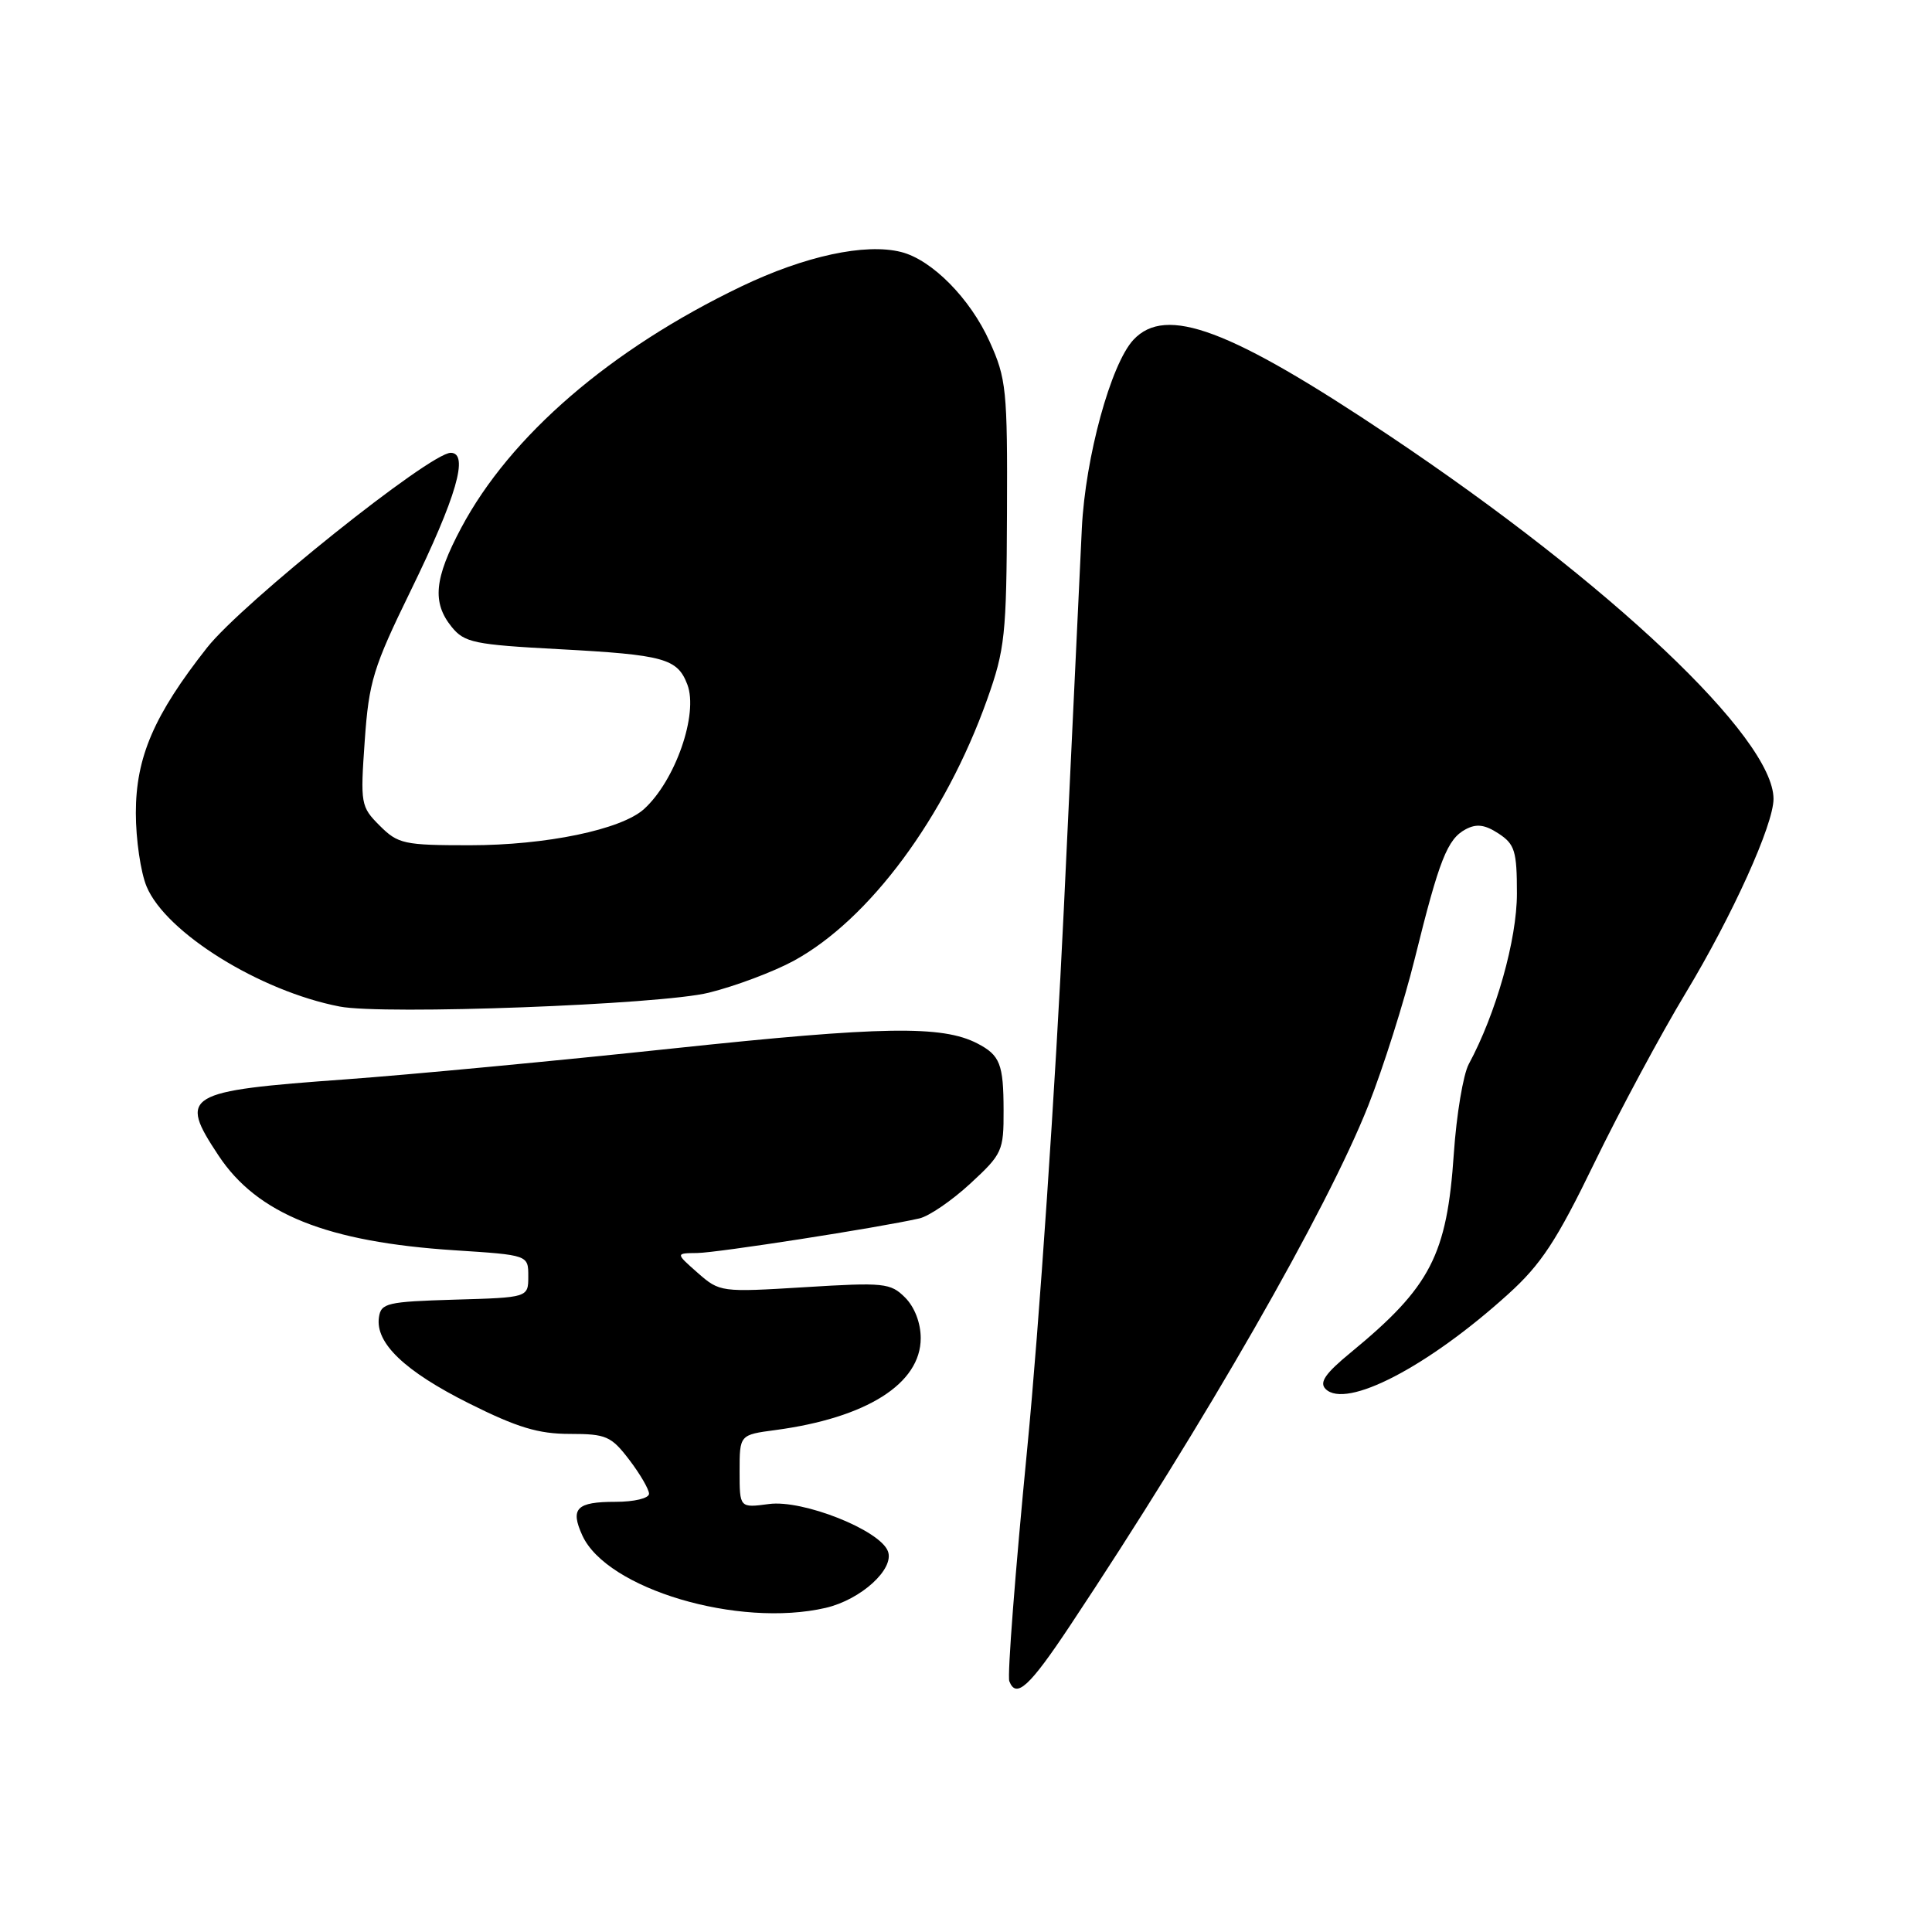 <?xml version="1.0" encoding="UTF-8" standalone="no"?>
<!DOCTYPE svg PUBLIC "-//W3C//DTD SVG 1.1//EN" "http://www.w3.org/Graphics/SVG/1.1/DTD/svg11.dtd" >
<svg xmlns="http://www.w3.org/2000/svg" xmlns:xlink="http://www.w3.org/1999/xlink" version="1.1" viewBox="0 0 256 256">
 <g >
 <path fill="currentColor"
d=" M 141.77 215.43 C 159.69 188.47 175.83 160.32 181.30 146.50 C 183.26 141.55 186.04 132.78 187.47 127.00 C 190.71 113.90 191.78 111.19 194.20 109.89 C 195.64 109.12 196.75 109.26 198.57 110.45 C 200.72 111.86 201.00 112.77 201.00 118.40 C 201.00 124.50 198.23 134.32 194.62 141.00 C 193.88 142.38 192.99 147.71 192.64 152.85 C 191.73 166.32 189.56 170.51 179.00 179.20 C 175.60 181.99 174.78 183.18 175.65 184.05 C 178.35 186.75 189.21 181.11 199.83 171.49 C 204.21 167.53 206.25 164.43 211.27 154.08 C 214.63 147.16 220.08 137.02 223.38 131.55 C 229.56 121.30 235.00 109.27 235.00 105.86 C 235.00 97.77 213.38 77.33 184.13 57.75 C 162.94 43.57 154.49 40.41 150.18 45.03 C 147.19 48.25 143.81 60.60 143.35 70.00 C 143.12 74.67 142.05 97.40 140.96 120.50 C 139.87 143.60 137.69 175.76 136.11 191.97 C 134.53 208.19 133.46 222.04 133.74 222.77 C 134.64 225.12 136.40 223.51 141.77 215.43 Z  M 109.41 213.05 C 114.09 211.96 118.56 207.89 117.65 205.54 C 116.58 202.74 106.37 198.69 101.90 199.29 C 98.00 199.81 98.00 199.81 98.00 194.97 C 98.00 190.12 98.00 190.12 102.75 189.49 C 114.84 187.87 122.00 183.34 122.00 177.31 C 122.00 175.30 121.19 173.19 119.93 171.93 C 118.00 170.00 117.15 169.91 106.63 170.56 C 95.52 171.24 95.37 171.22 92.45 168.66 C 89.50 166.06 89.50 166.06 92.39 166.03 C 95.04 166.00 116.40 162.68 121.81 161.45 C 123.08 161.17 126.12 159.09 128.56 156.84 C 132.81 152.92 133.00 152.50 132.98 147.12 C 132.97 140.99 132.51 139.82 129.50 138.26 C 124.84 135.85 116.91 135.98 89.31 138.91 C 73.80 140.56 54.22 142.41 45.81 143.02 C 24.43 144.57 23.62 145.06 28.96 153.12 C 34.09 160.87 43.31 164.57 60.25 165.67 C 70.00 166.30 70.00 166.30 70.00 169.11 C 70.00 171.93 70.00 171.93 60.25 172.21 C 51.28 172.48 50.48 172.66 50.21 174.56 C 49.72 177.96 53.62 181.69 62.15 185.96 C 68.53 189.15 71.34 190.00 75.50 190.00 C 80.32 190.00 80.98 190.29 83.38 193.43 C 84.82 195.32 86.00 197.35 86.00 197.93 C 86.00 198.53 84.04 199.00 81.56 199.00 C 76.39 199.00 75.53 199.87 77.16 203.45 C 80.39 210.54 97.83 215.73 109.41 213.05 Z  M 93.91 131.54 C 97.44 130.67 102.50 128.76 105.16 127.32 C 115.20 121.85 125.24 108.29 130.80 92.69 C 133.16 86.06 133.37 84.14 133.43 68.00 C 133.50 51.64 133.35 50.16 131.12 45.24 C 128.55 39.54 123.47 34.41 119.40 33.39 C 114.65 32.19 106.64 33.92 98.22 37.96 C 80.91 46.27 67.63 57.71 61.12 69.93 C 57.54 76.65 57.23 79.83 59.85 83.07 C 61.54 85.15 62.81 85.42 74.10 86.02 C 88.03 86.77 89.76 87.25 91.08 90.71 C 92.56 94.61 89.48 103.45 85.33 107.21 C 82.31 109.93 72.36 112.00 62.24 112.00 C 53.53 112.00 52.74 111.83 50.31 109.40 C 47.80 106.89 47.74 106.52 48.33 98.15 C 48.88 90.31 49.45 88.45 54.42 78.27 C 60.49 65.84 62.18 60.00 59.72 60.00 C 56.98 60.00 32.12 79.89 27.45 85.80 C 20.41 94.74 18.00 100.32 18.00 107.73 C 18.00 111.21 18.64 115.60 19.43 117.48 C 21.98 123.59 34.44 131.33 45.00 133.37 C 50.81 134.50 87.58 133.12 93.91 131.54 Z "/>
</g>
</svg>